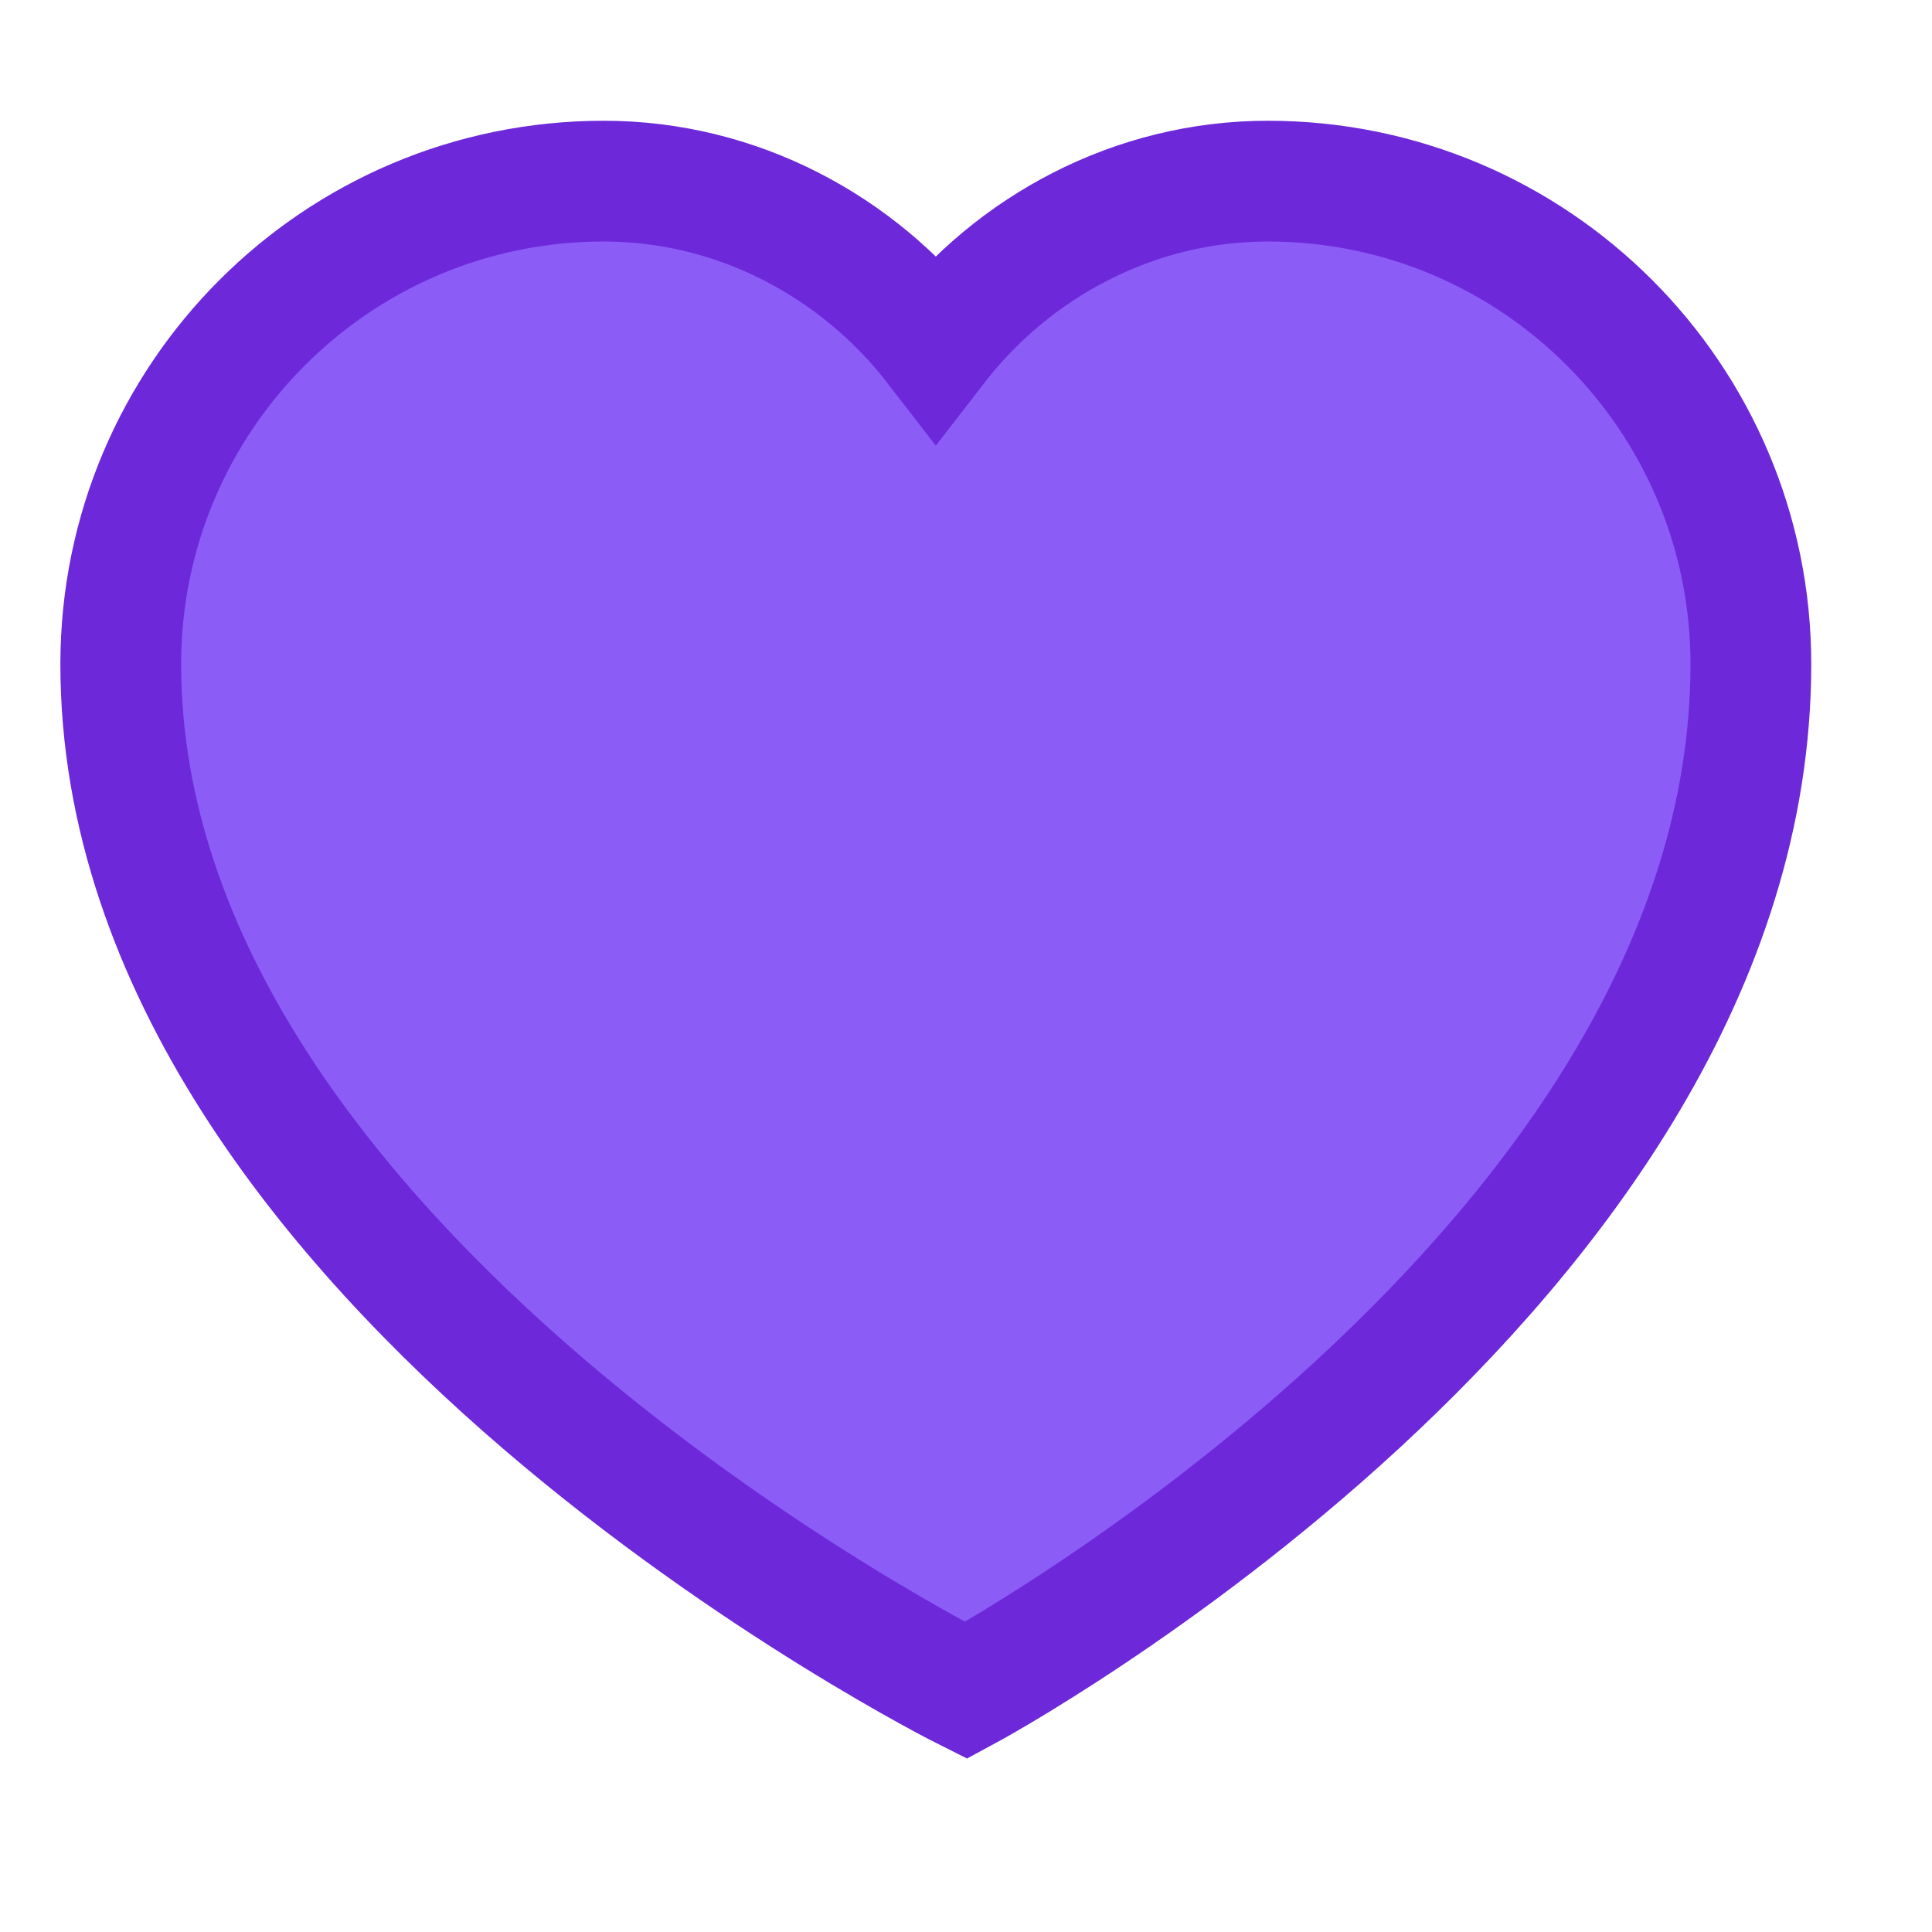 <svg width="32" height="32" viewBox="0 0 32 32" fill="none" xmlns="http://www.w3.org/2000/svg">
  <path d="M16 28C16 28 2 21 2 11C2 6.582 5.582 3 10 3C12.213 3 14.217 4.082 15.5 5.744C16.783 4.082 18.787 3 21 3C25.418 3 29 6.582 29 11C29 21 16 28 16 28Z" fill="#8B5CF6" stroke="#6D28D9" stroke-width="2"/>
</svg>
